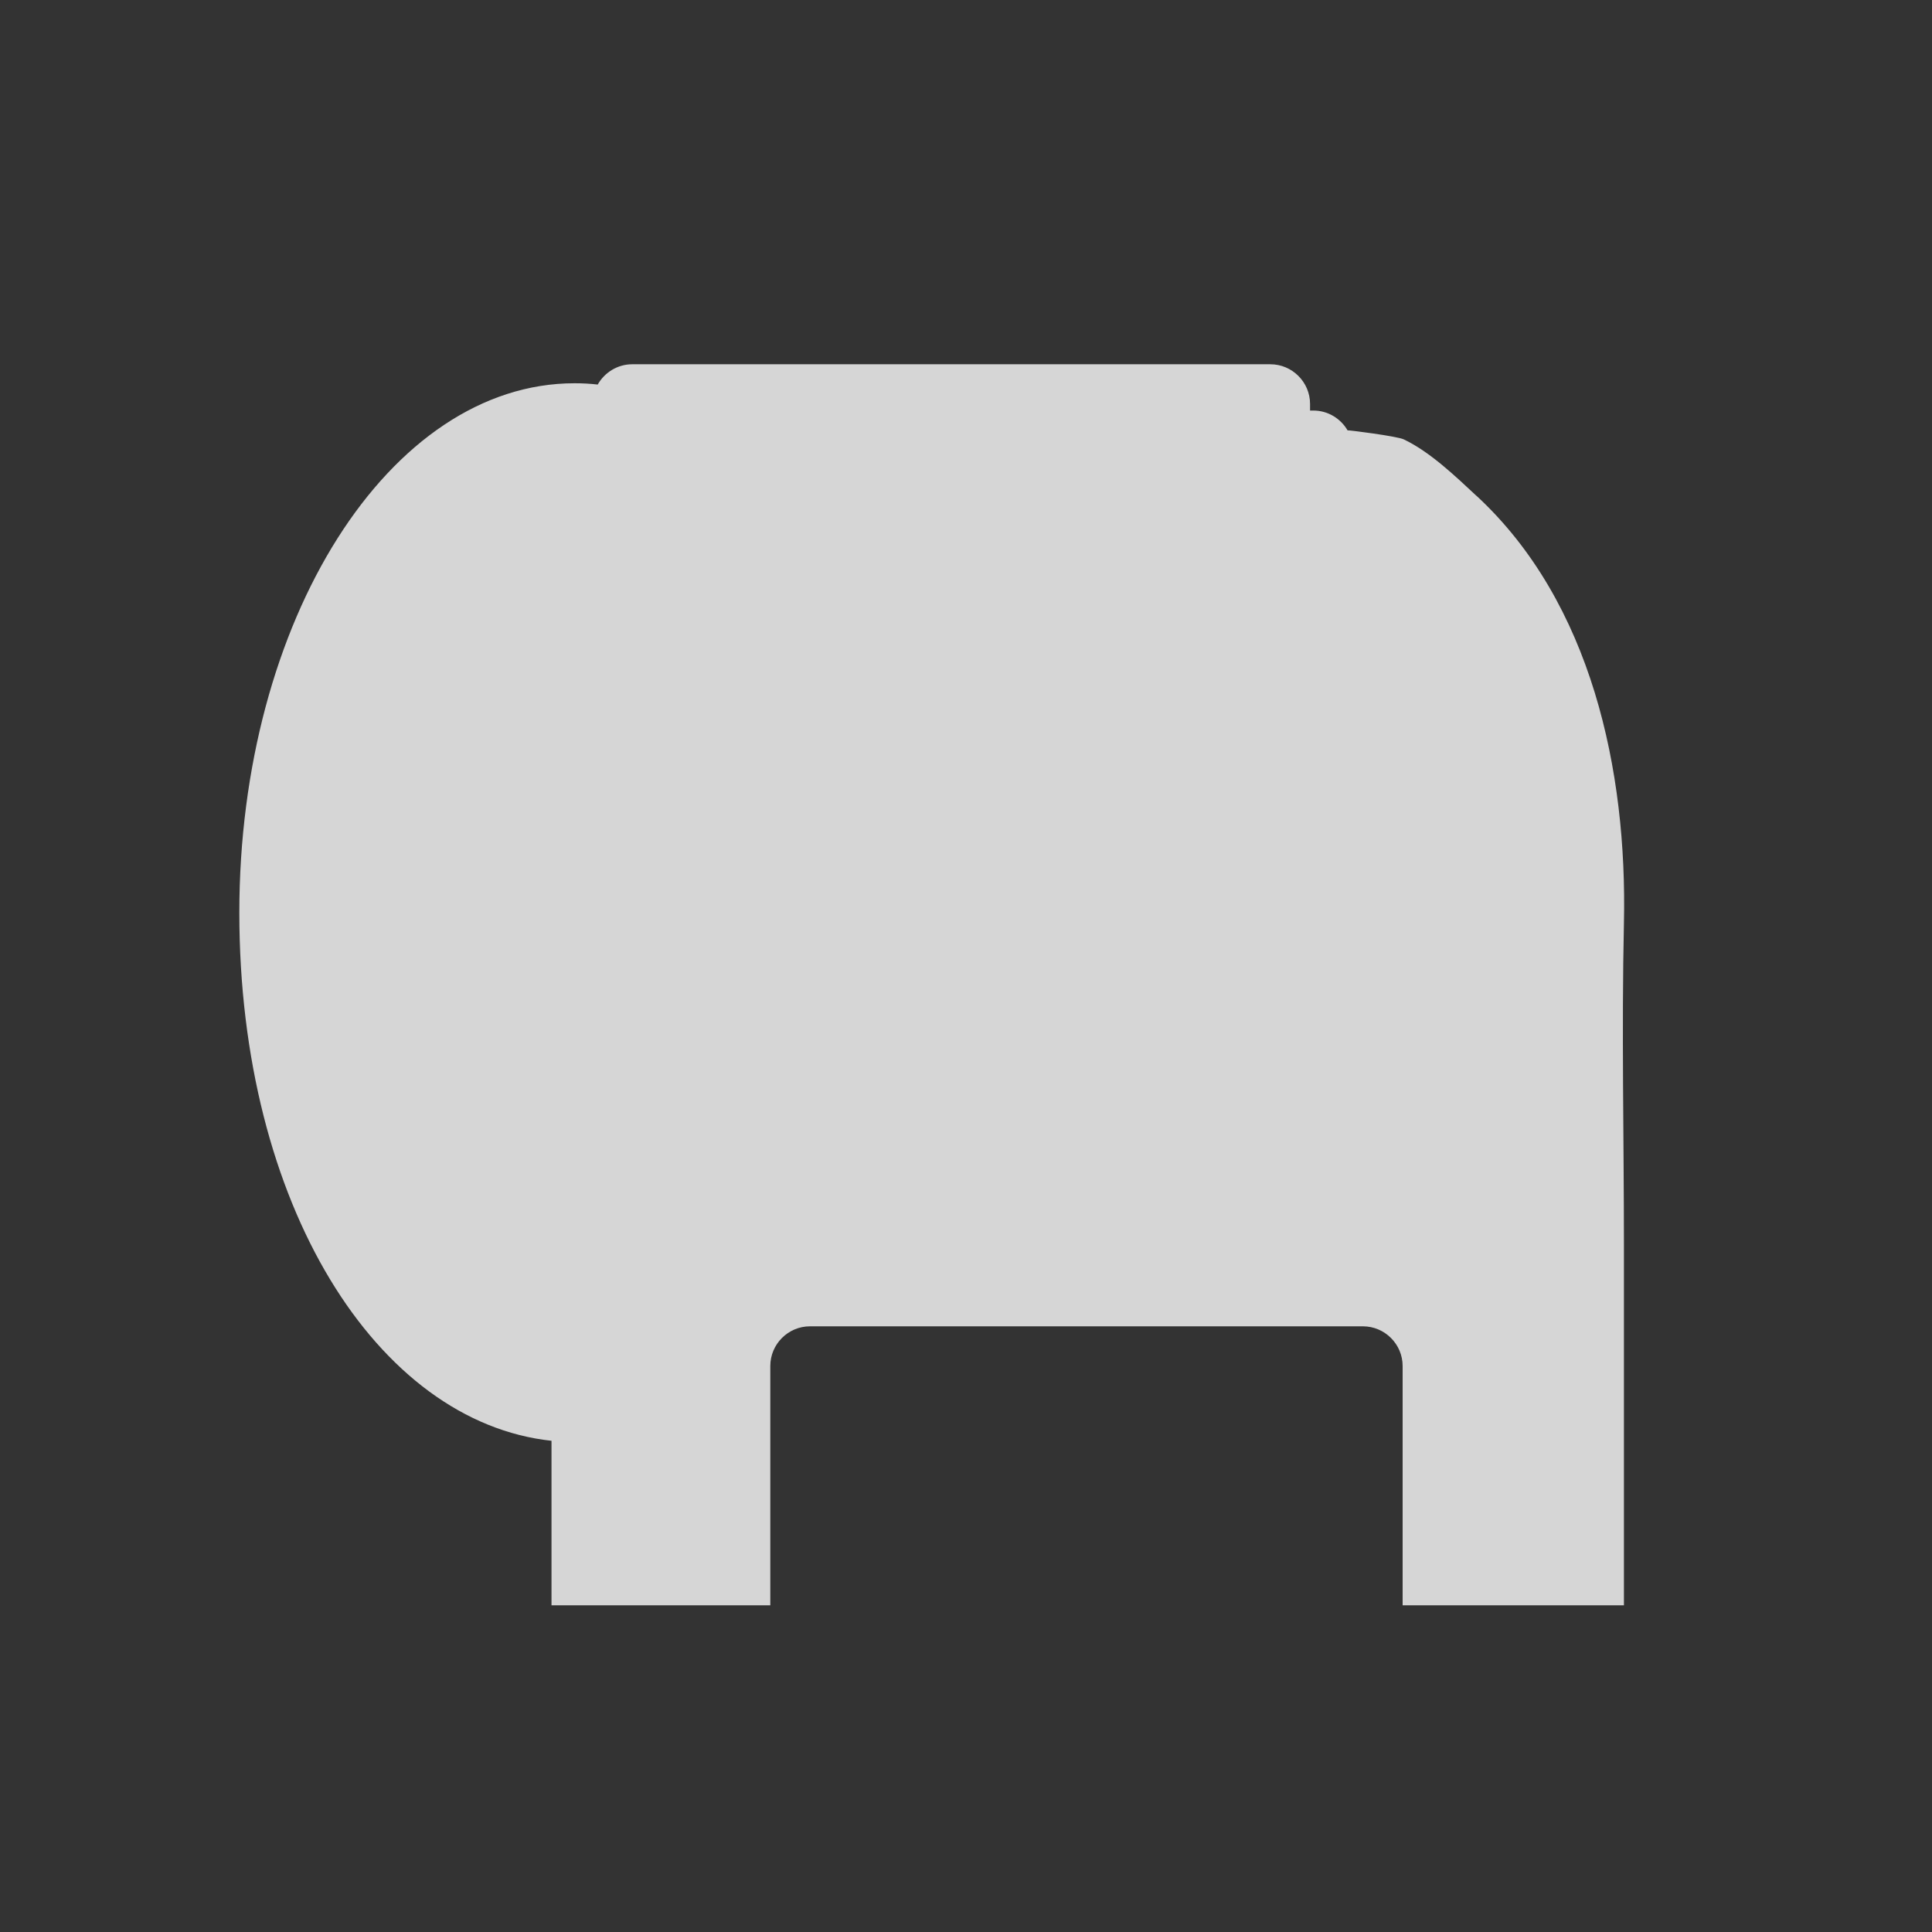 <svg width="24" height="24" viewBox="0 0 24 24" fill="none" xmlns="http://www.w3.org/2000/svg">
<rect x="0" y="0" width="24" height="24" fill="#333333" stroke="none"/>
<rect width="24" height="24" rx="12" fill=""/>
<path opacity="0.8" d="M18.347 6.165C18.082 5.919 17.768 5.615 17.438 5.458C17.354 5.418 16.737 5.34 16.74 5.346C16.654 5.199 16.496 5.1 16.315 5.1H16.274V5.018C16.274 4.747 16.052 4.525 15.781 4.525H7.854C7.671 4.525 7.51 4.627 7.425 4.777C7.33 4.766 7.235 4.761 7.138 4.761C4.838 4.761 2.973 7.705 2.973 11.337C2.973 14.969 4.685 17.665 6.851 17.898V19.942H9.569V16.969C9.569 16.698 9.79 16.476 10.062 16.476H16.931C17.202 16.476 17.424 16.698 17.424 16.969V19.942H20.173V15.468C20.173 14.135 20.144 12.799 20.173 11.467C20.215 9.574 19.771 7.486 18.347 6.164V6.165Z" fill="white"/>
<path d="M16.221 15.796H10.658C10.242 15.796 9.844 15.962 9.55 16.255C9.256 16.549 9.091 16.948 9.091 17.363V19.607C9.091 19.805 9.252 19.966 9.45 19.966C9.649 19.966 9.81 19.805 9.81 19.607V17.363C9.81 17.138 9.9 16.922 10.059 16.764C10.218 16.605 10.433 16.515 10.658 16.515H16.221C16.446 16.515 16.661 16.605 16.82 16.764C16.979 16.923 17.069 17.138 17.069 17.363V19.607C17.069 19.805 17.23 19.966 17.428 19.966C17.627 19.966 17.788 19.805 17.788 19.607V17.363C17.787 16.948 17.622 16.549 17.328 16.255C17.034 15.962 16.636 15.796 16.22 15.796H16.221Z" class="stroke"/>
<path d="M8.755 8.208C9.034 8.487 9.034 8.939 8.755 9.218C8.476 9.497 8.023 9.498 7.744 9.218C7.464 8.939 7.464 8.486 7.744 8.208C8.023 7.928 8.476 7.928 8.755 8.208Z" class="stroke"/>
<path d="M19.21 5.948C19.824 5.931 20.418 6.158 20.865 6.58C21.311 7.001 21.572 7.582 21.591 8.195L21.61 8.84C21.615 9.038 21.459 9.204 21.261 9.21C21.257 9.21 21.253 9.21 21.25 9.21C21.056 9.21 20.896 9.055 20.891 8.861L20.872 8.216C20.86 7.793 20.68 7.391 20.372 7.101C20.064 6.81 19.653 6.654 19.23 6.666L19.096 6.669C19.924 7.789 20.369 9.146 20.368 10.539V19.606C20.368 19.804 20.207 19.965 20.009 19.965C19.81 19.965 19.649 19.804 19.649 19.606V10.54C19.648 8.996 19.033 7.517 17.942 6.426C16.851 5.334 15.371 4.72 13.828 4.719H12.281C13.217 5.374 13.829 6.399 13.963 7.534C14.096 8.67 13.737 9.808 12.976 10.662C12.216 11.515 11.127 12.004 9.984 12.003C9.786 12.003 9.625 11.843 9.625 11.644C9.625 11.445 9.786 11.285 9.984 11.285C11.134 11.285 12.2 10.684 12.796 9.701C13.391 8.718 13.429 7.494 12.897 6.476C12.364 5.457 11.338 4.791 10.19 4.719H8.931C7.388 4.721 5.908 5.335 4.816 6.426C3.725 7.517 3.111 8.997 3.109 10.54V11.689C3.107 12.857 3.427 14.002 4.036 14.999C4.644 15.996 5.516 16.805 6.555 17.335V13.214C6.066 13.468 5.525 13.605 4.974 13.614C4.971 13.614 4.968 13.614 4.965 13.614C4.769 13.614 4.608 13.456 4.606 13.259C4.604 13.062 4.761 12.9 4.958 12.896C6.331 12.864 7.018 11.948 7.024 11.939C7.142 11.78 7.367 11.745 7.526 11.863C7.686 11.98 7.721 12.204 7.604 12.364C7.506 12.491 7.395 12.608 7.275 12.714V19.64C7.275 19.838 7.114 20 6.915 20C6.717 20 6.556 19.838 6.556 19.64V18.133C5.315 17.574 4.261 16.669 3.523 15.525C2.784 14.383 2.391 13.05 2.391 11.689V10.54C2.391 6.934 5.324 4 8.93 4H13.827C15.587 4 17.273 4.71 18.5 5.97L19.21 5.948Z" class="stroke"/>
</svg>
